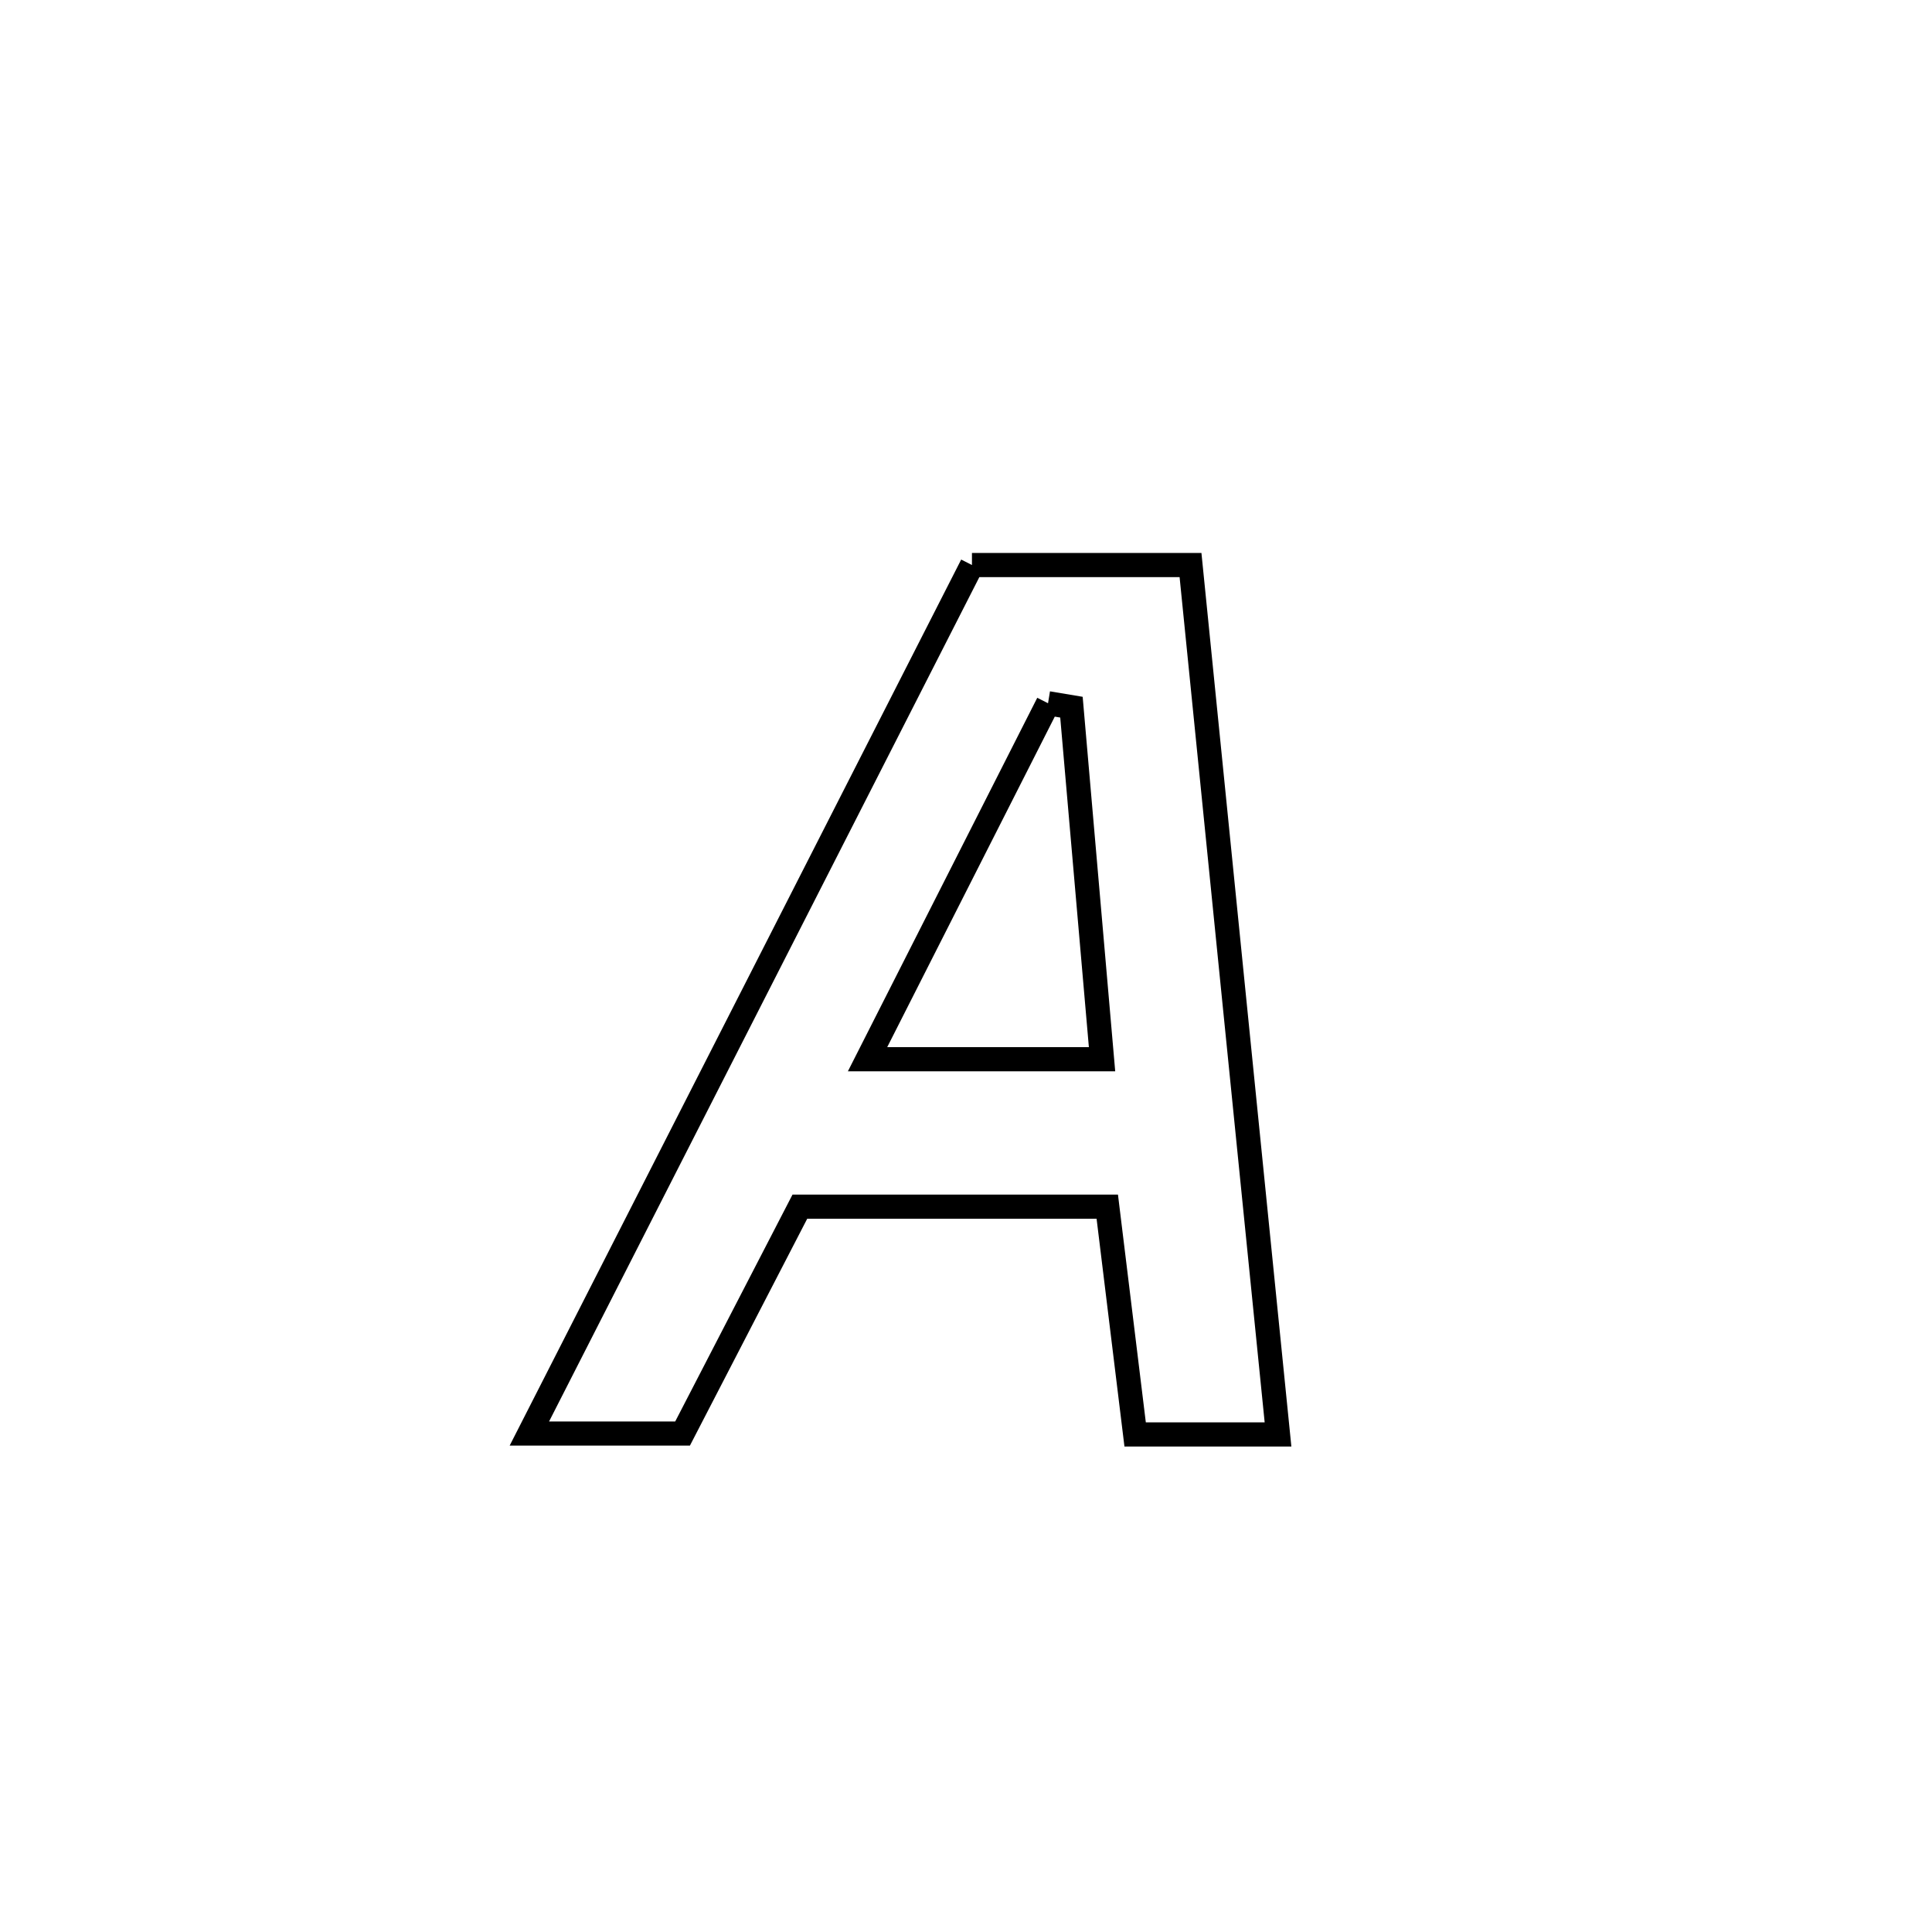 <svg xmlns="http://www.w3.org/2000/svg" viewBox="0.0 0.0 24.0 24.0" height="200px" width="200px"><path fill="none" stroke="black" stroke-width=".3" stroke-opacity="1.0"  filling="0" d="M12.074 7.019 L12.074 7.019 C12.979 7.019 13.884 7.019 14.789 7.019 L14.789 7.019 C14.97 8.819 15.151 10.619 15.332 12.419 C15.514 14.219 15.695 16.019 15.876 17.819 L15.876 17.819 C15.285 17.819 14.693 17.819 14.101 17.819 L14.101 17.819 C13.985 16.876 13.87 15.933 13.755 14.99 L13.755 14.99 C12.482 14.99 11.209 14.99 9.936 14.99 L9.936 14.99 C9.45 15.929 8.964 16.869 8.479 17.808 L8.479 17.808 C7.844 17.808 7.21 17.808 6.576 17.808 L6.576 17.808 C7.493 16.01 8.409 14.212 9.325 12.414 C10.242 10.616 11.158 8.818 12.074 7.019 L12.074 7.019"></path>
<path fill="none" stroke="black" stroke-width=".3" stroke-opacity="1.0"  filling="0" d="M13.019 8.736 L13.019 8.736 C13.116 8.752 13.213 8.769 13.31 8.785 L13.31 8.785 C13.437 10.243 13.564 11.7 13.69 13.158 L13.69 13.158 C12.719 13.158 11.748 13.158 10.777 13.158 L10.777 13.158 C11.524 11.684 12.272 10.21 13.019 8.736 L13.019 8.736"></path></svg>
